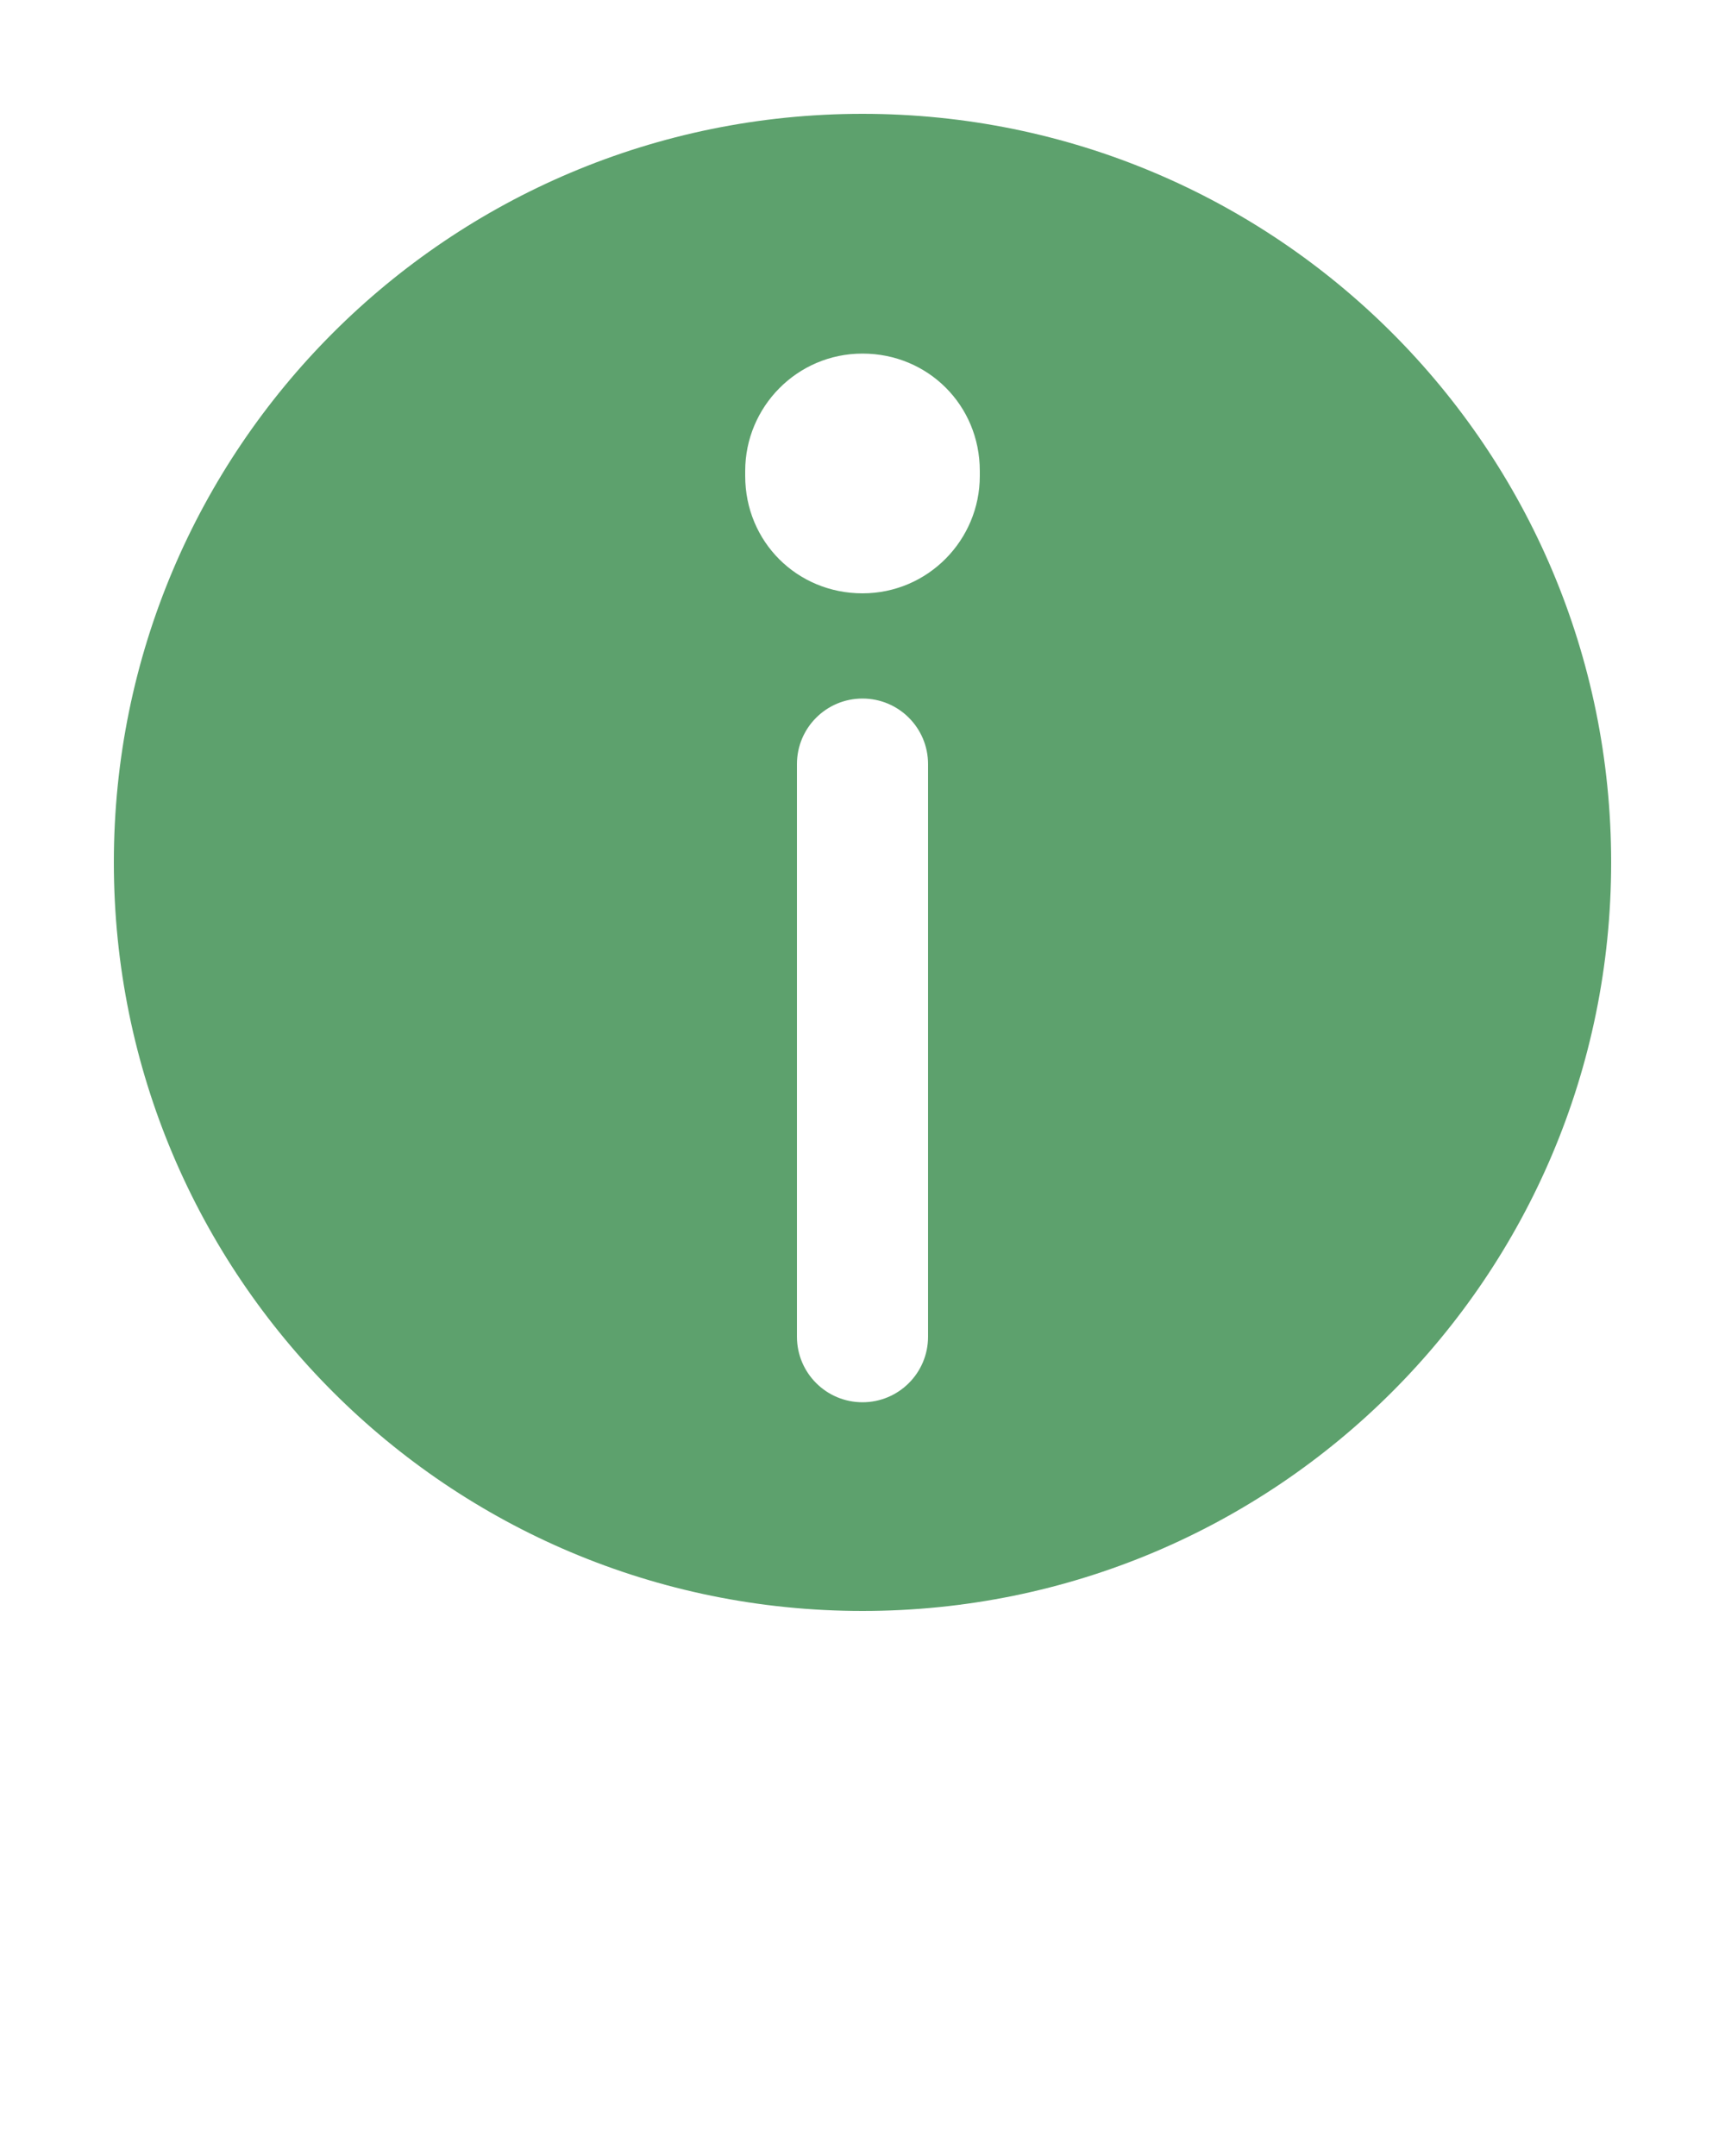 <?xml version="1.0" encoding="utf-8"?>
<!-- Generator: Adobe Illustrator 28.1.0, SVG Export Plug-In . SVG Version: 6.00 Build 0)  -->
<svg version="1.1" id="Calque_1" xmlns="http://www.w3.org/2000/svg" xmlns:xlink="http://www.w3.org/1999/xlink" x="0px" y="0px"
	 viewBox="0 0 100 125" style="enable-background:new 0 0 100 125;" xml:space="preserve">
<style type="text/css">
	.st0{fill:#5DA16D;}
</style>
<path class="st0" d="M50,6.6C26,6.6,6.6,26,6.6,50S26,93.4,50,93.4S93.4,74,93.4,50S74,6.6,50,6.6z M53.8,77.5
	c0,2.1-1.7,3.8-3.8,3.8s-3.8-1.7-3.8-3.8V44.3c0-2.1,1.7-3.8,3.8-3.8s3.8,1.7,3.8,3.8V77.5z M56.8,27.6c0,3.7-3,6.8-6.8,6.8
	s-6.8-3-6.8-6.8v-0.3c0-3.7,3-6.8,6.8-6.8s6.8,3,6.8,6.8V27.6z"/>
</svg>
